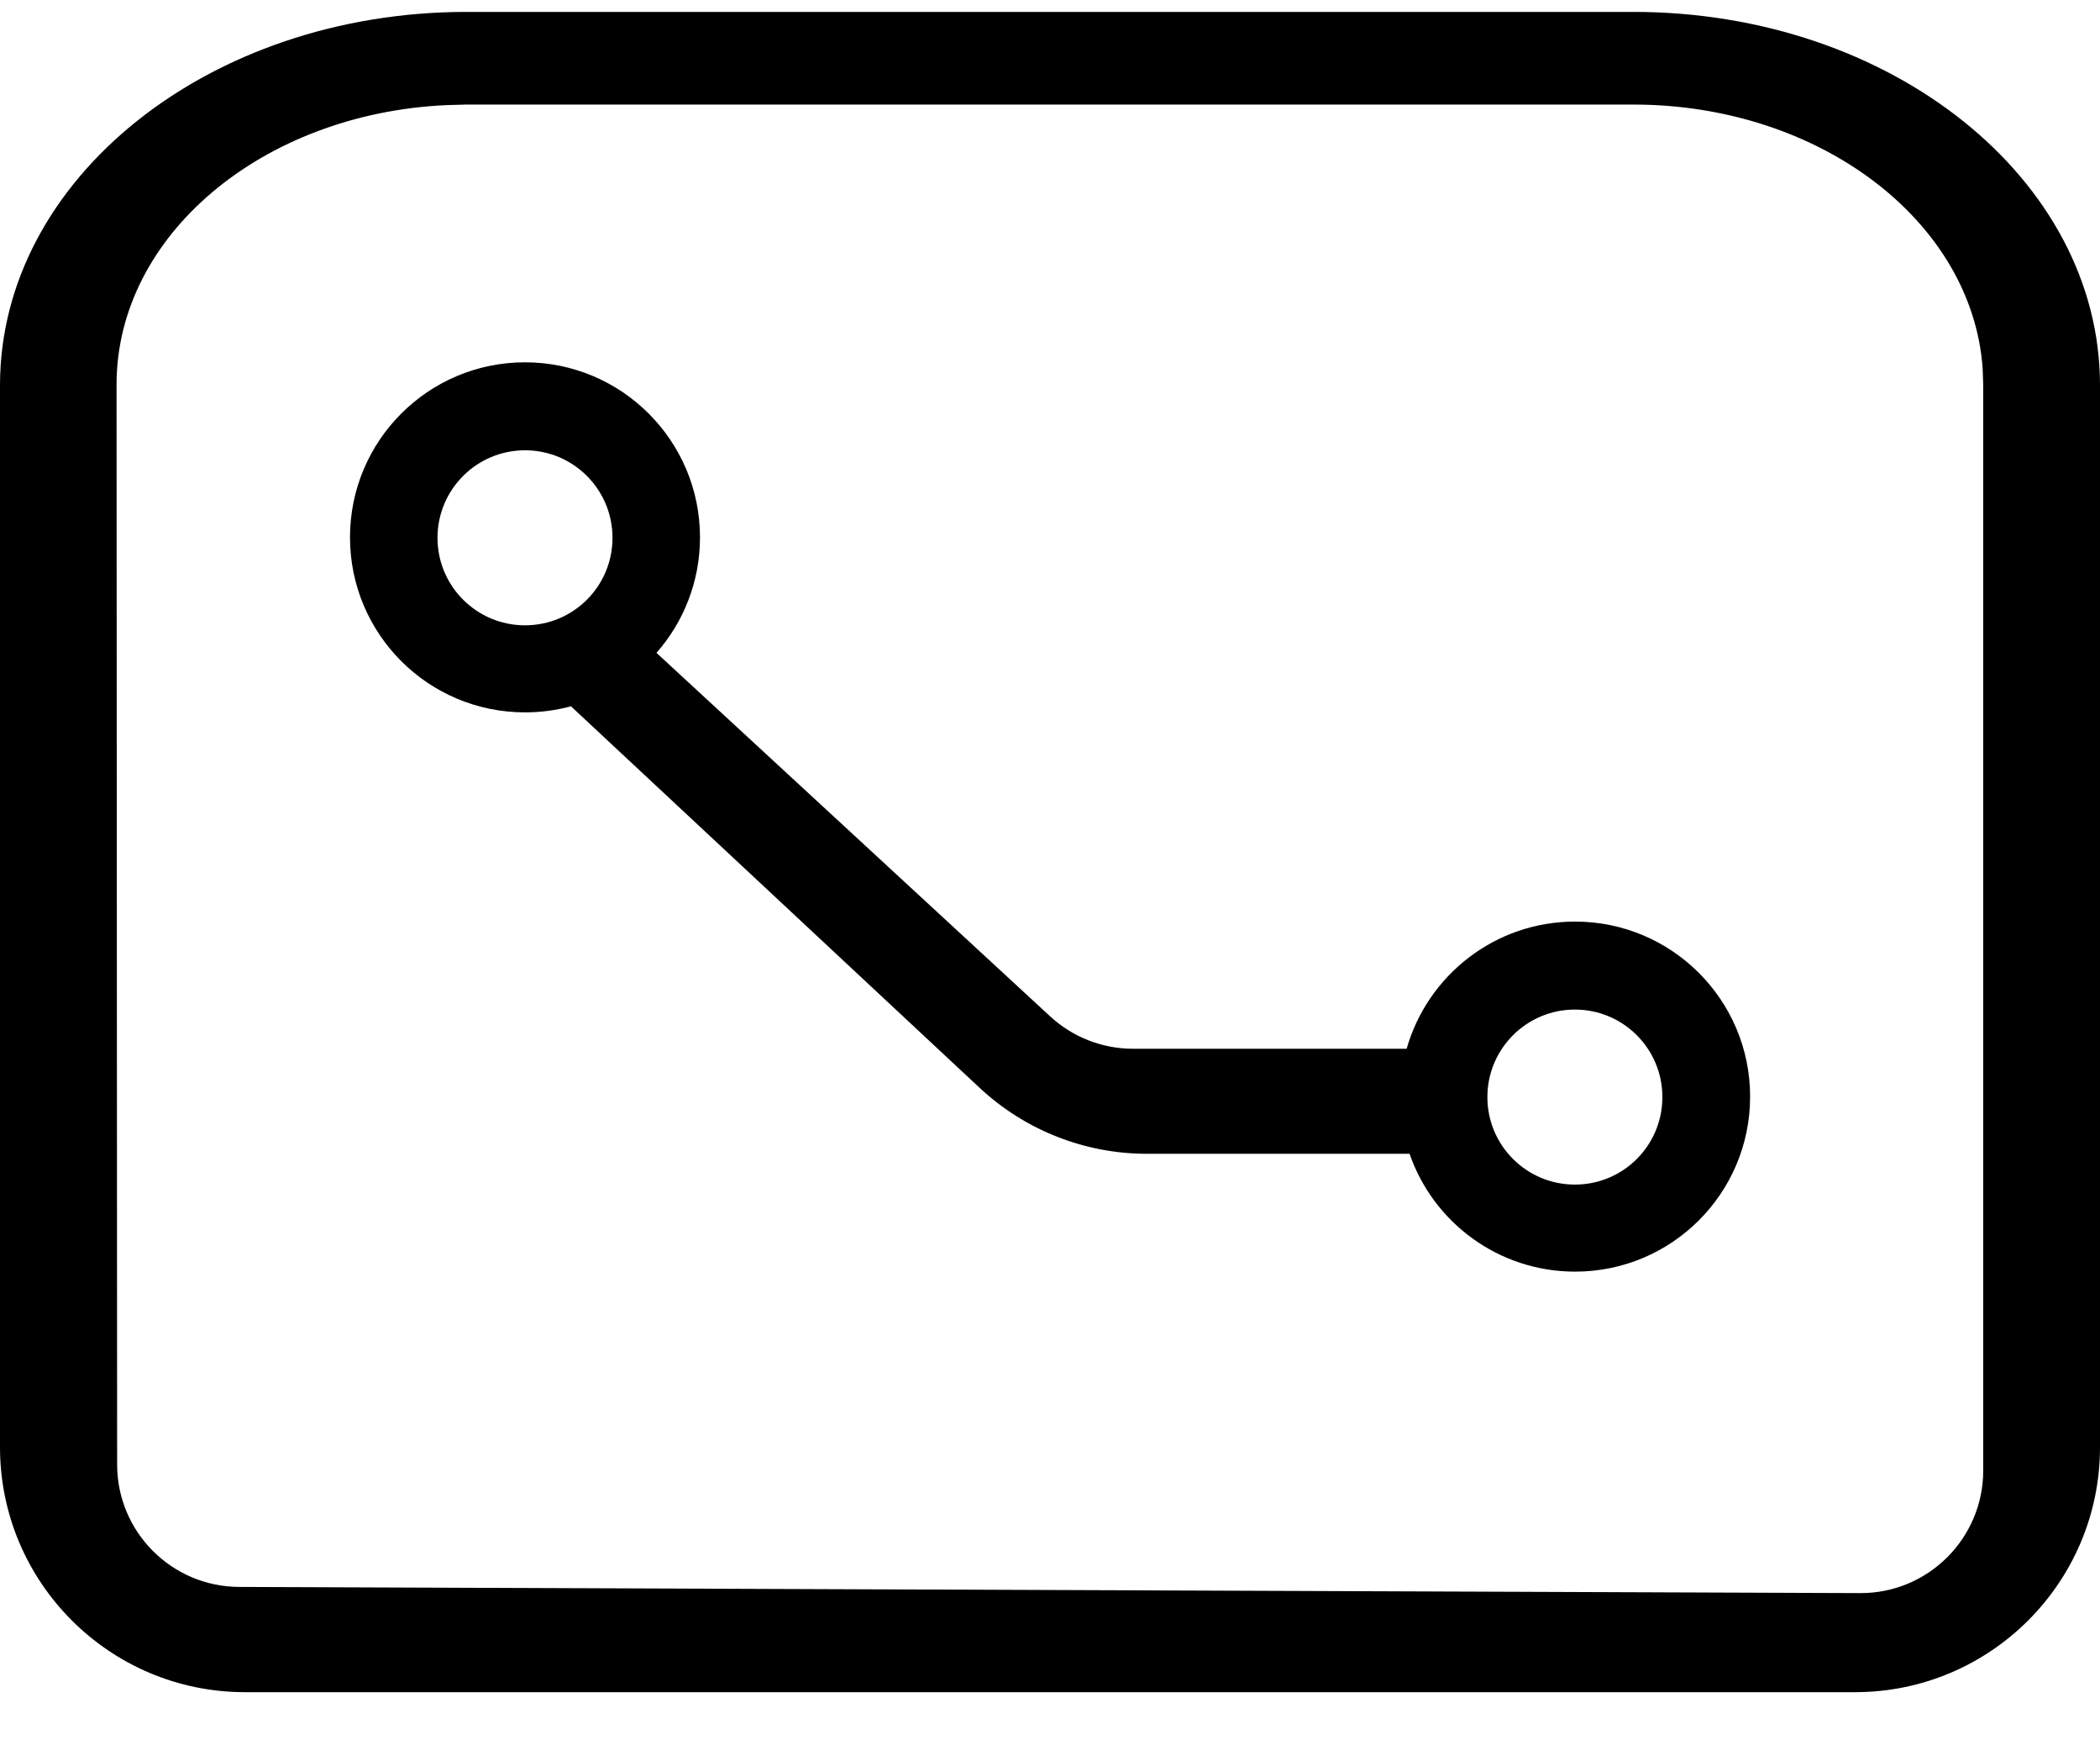 <svg width="18" height="15" viewBox="0 0 18 15"  xmlns="http://www.w3.org/2000/svg">
<path fill-rule="evenodd" clip-rule="evenodd" d="M4 0.102C1.791 0.102 0 1.534 0 3.302V12.402C0 13.561 0.94 14.502 2.1 14.502H15.9C17.06 14.502 18 13.561 18 12.402L18 3.302C18 1.534 16.209 0.102 14 0.102H4ZM3.999 0.896H13.999C15.597 0.896 16.903 1.896 16.994 3.155L16.999 3.296V12.603C16.999 13.184 16.526 13.655 15.945 13.653L2.05 13.6C1.472 13.598 1.004 13.129 1.004 12.551L0.999 3.296C0.999 2.018 2.248 0.974 3.823 0.901L3.999 0.896ZM4.5 3.105C5.328 3.105 6 3.777 6 4.605C6 4.985 5.859 5.331 5.627 5.595L9.001 8.71C9.195 8.889 9.449 8.988 9.713 8.988H12.057C12.236 8.359 12.814 7.898 13.501 7.898C14.329 7.898 15.001 8.57 15.001 9.398C15.001 10.227 14.329 10.898 13.501 10.898C12.844 10.898 12.285 10.476 12.082 9.888H9.83C9.298 9.888 8.786 9.686 8.397 9.323L4.894 6.053C4.768 6.087 4.636 6.105 4.5 6.105C3.671 6.105 3 5.434 3 4.605C3 3.777 3.671 3.105 4.5 3.105ZM4.5 3.859C4.086 3.859 3.75 4.195 3.75 4.609C3.75 5.024 4.086 5.359 4.5 5.359C4.915 5.359 5.25 5.024 5.25 4.609C5.25 4.195 4.915 3.859 4.5 3.859ZM13.499 8.652C13.085 8.652 12.749 8.988 12.749 9.402C12.749 9.817 13.085 10.152 13.499 10.152C13.914 10.152 14.249 9.817 14.249 9.402C14.249 8.988 13.914 8.652 13.499 8.652Z" />
</svg>

